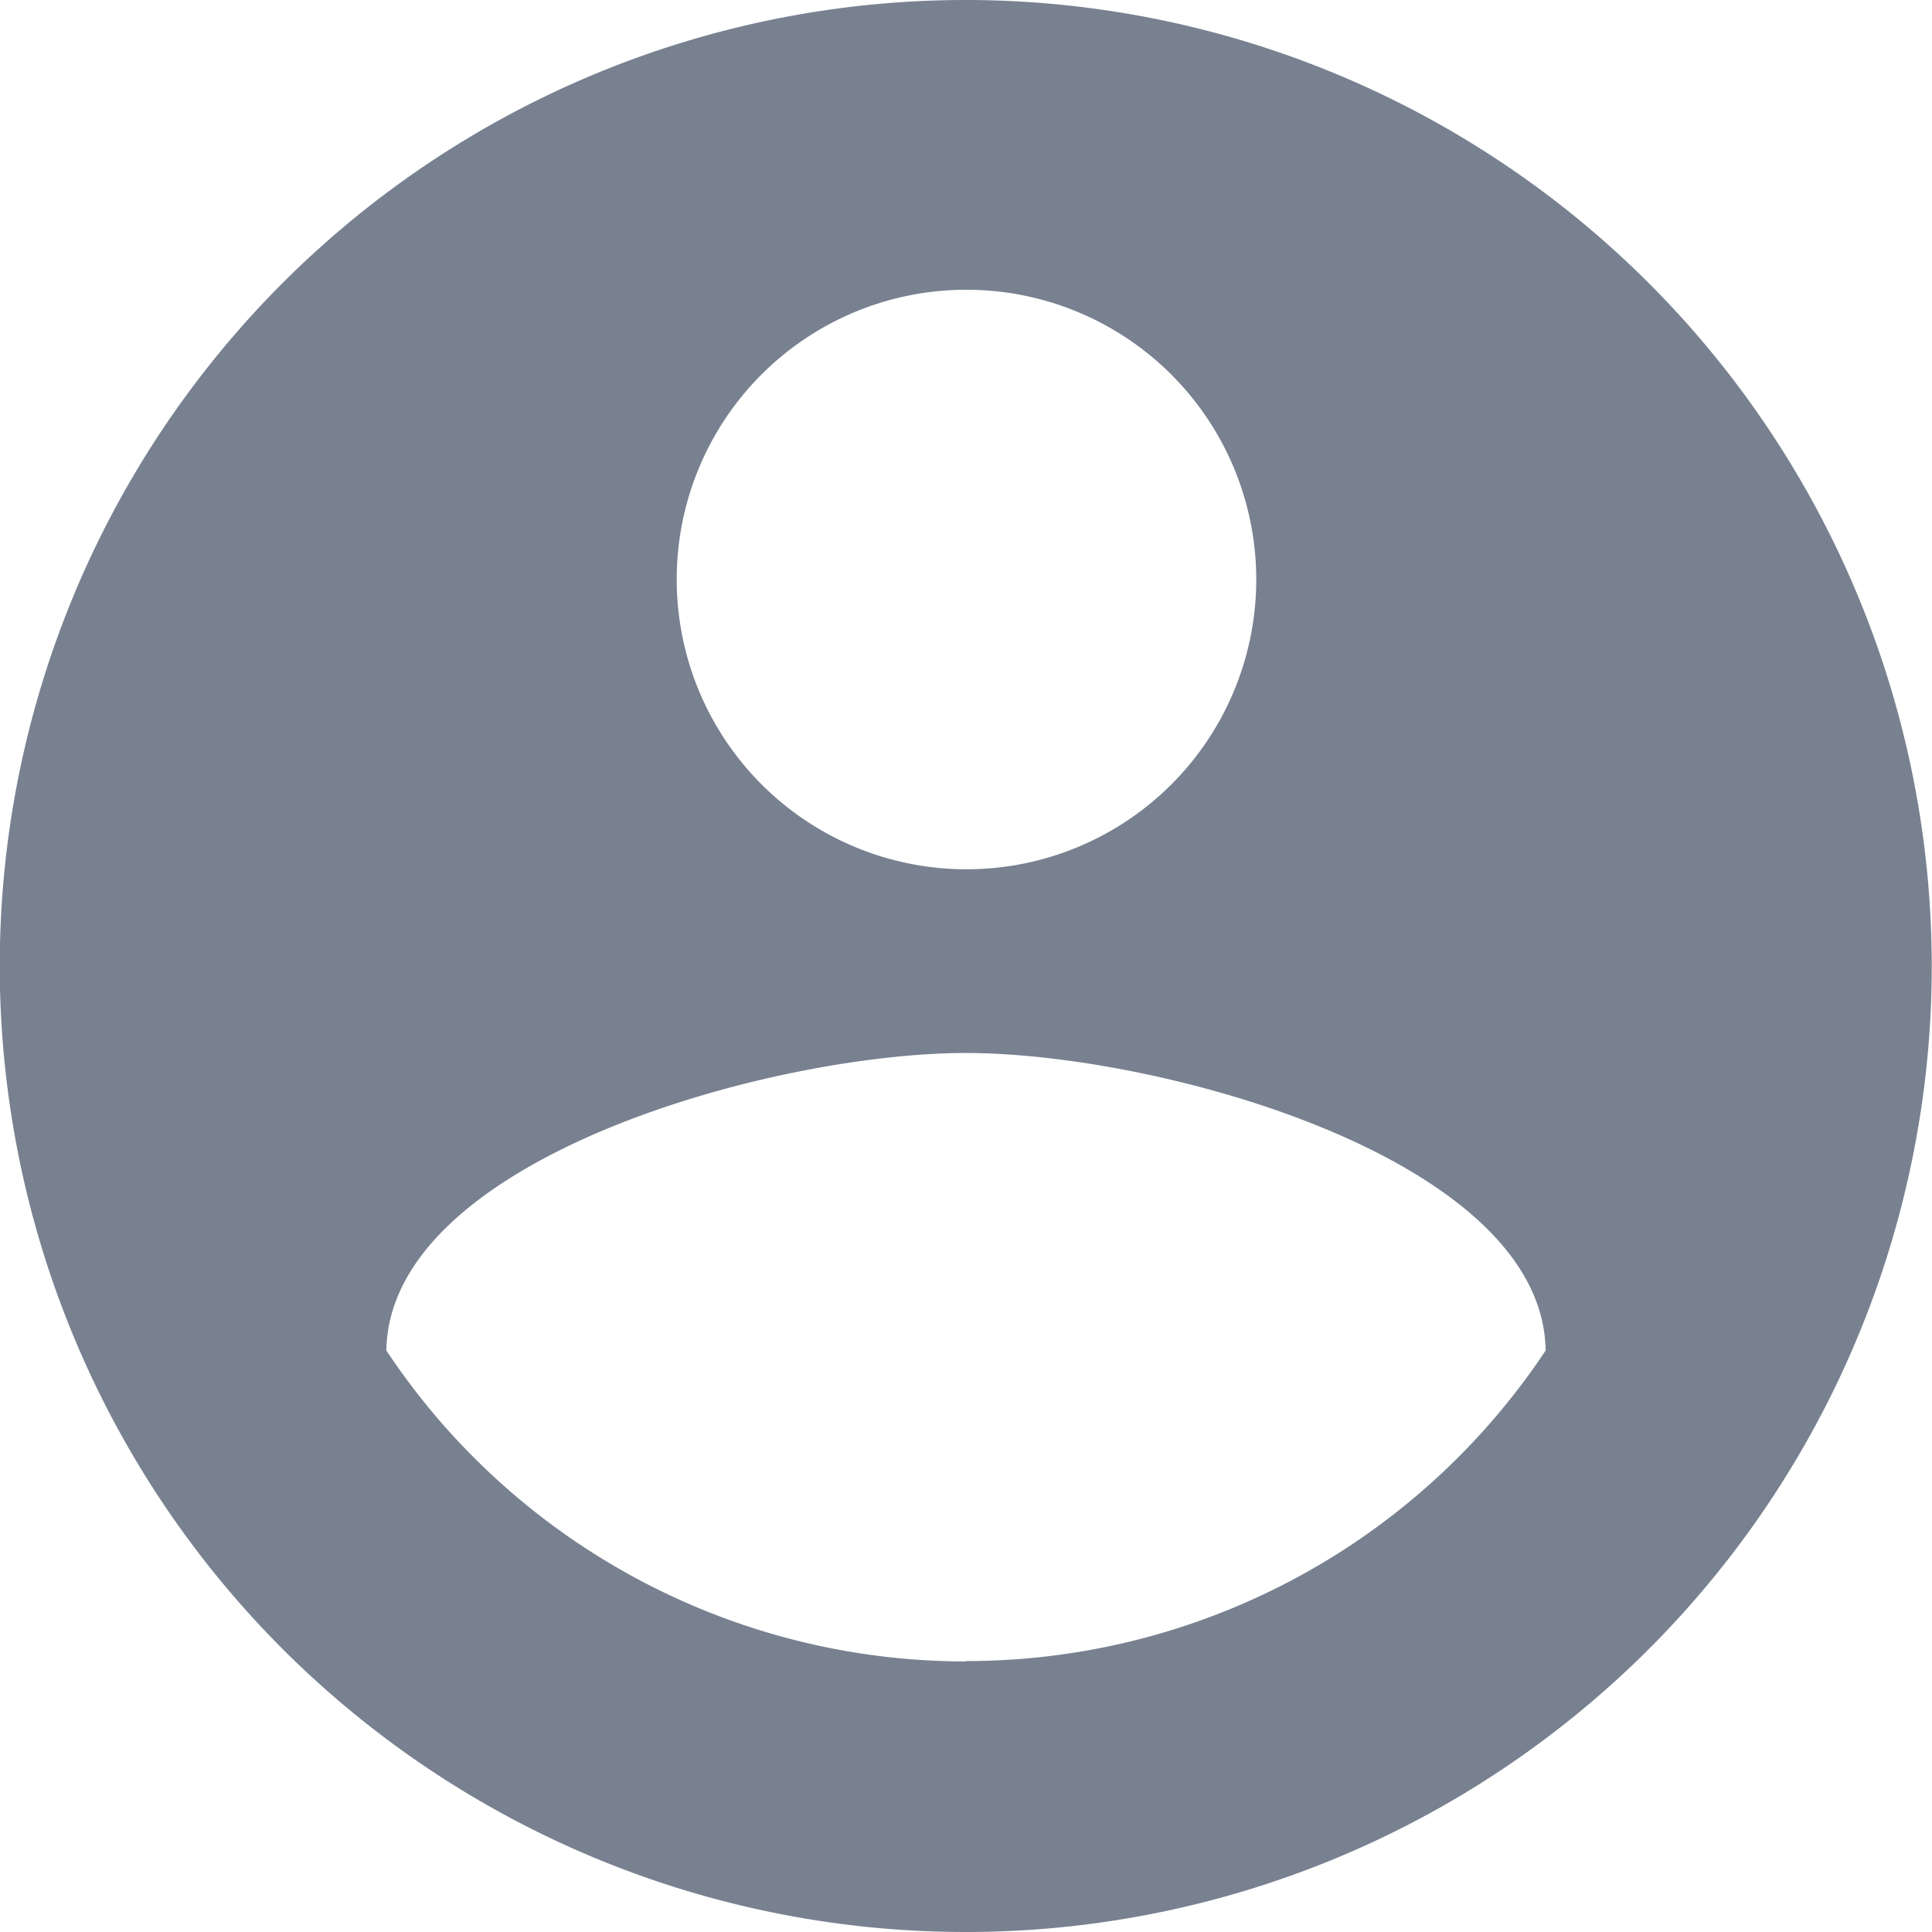 <svg id="Account_Circle" data-name="Account Circle" xmlns="http://www.w3.org/2000/svg" width="15.702" height="15.702" viewBox="0 0 15.702 15.702">
  <path id="ic_account_circle_24px" d="M9.851,2A7.851,7.851,0,1,0,17.7,9.851,7.854,7.854,0,0,0,9.851,2Zm0,2.355A2.355,2.355,0,1,1,7.5,6.711,2.352,2.352,0,0,1,9.851,4.355Zm0,11.148A5.653,5.653,0,0,1,5.14,12.976c.024-1.562,3.14-2.418,4.711-2.418s4.687.856,4.711,2.418A5.653,5.653,0,0,1,9.851,15.5Z" transform="translate(-2 -2)" fill="#788190"/>
</svg>
